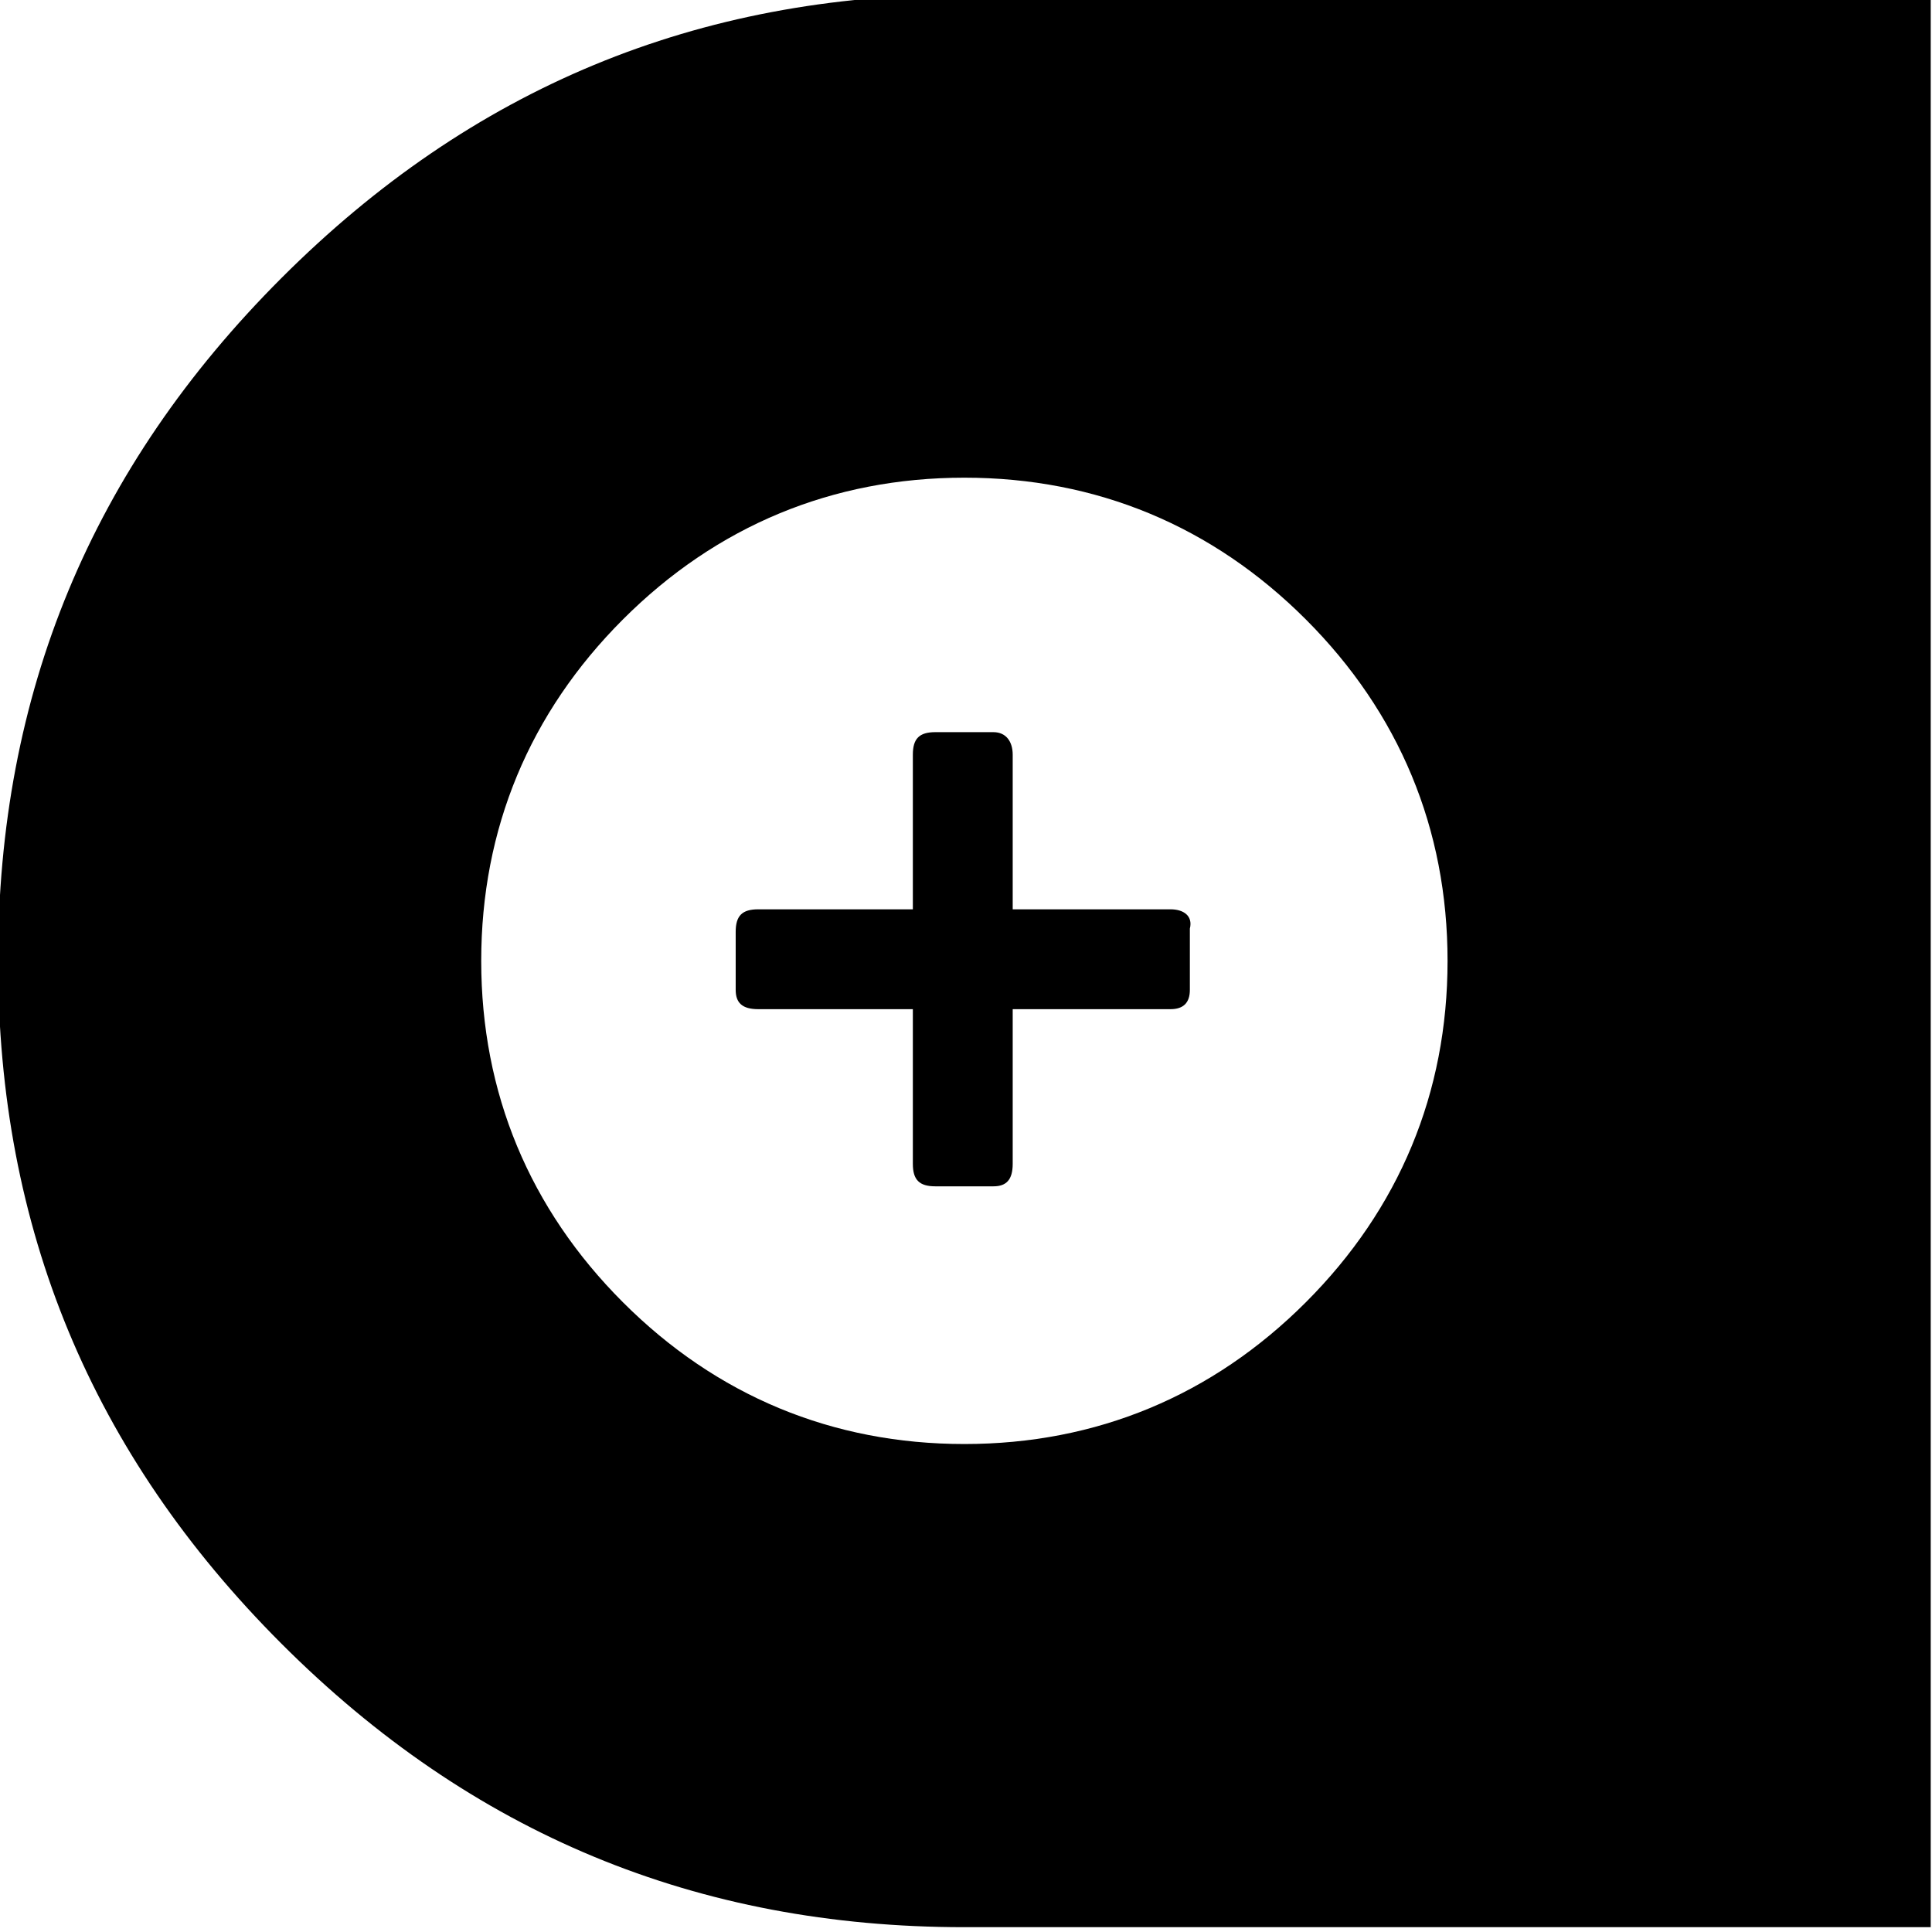 <?xml version="1.0" encoding="utf-8"?>
<!-- Generator: Adobe Illustrator 23.1.1, SVG Export Plug-In . SVG Version: 6.00 Build 0)  -->
<svg version="1.1" id="Ebene_1" xmlns="http://www.w3.org/2000/svg" xmlns:xlink="http://www.w3.org/1999/xlink" x="0px" y="0px"
	 viewBox="0 0 58 58" style="enable-background:new 0 0 58 58;" xml:space="preserve">
<g transform="matrix( 0.967, 0, 0, 0.967, 92,458) ">
	<g transform="matrix( 1, 0, 0, 1, 0,0) ">
		<g>
			<g>
				<path d="M-35.2-473.8h-30c-8.3,0-15.3,2.9-21.2,8.8c-5.9,5.9-8.8,12.9-8.8,21.2c0,8.3,2.9,15.3,8.8,21.2
					c5.9,5.9,12.9,8.8,21.2,8.8h30V-473.8 M-65.2-458.8c4.1,0,7.7,1.5,10.6,4.4c2.9,2.9,4.4,6.5,4.4,10.6c0,4.1-1.5,7.7-4.4,10.6
					s-6.5,4.4-10.6,4.4c-4.1,0-7.7-1.5-10.6-4.4s-4.4-6.5-4.4-10.6c0-4.1,1.5-7.7,4.4-10.6C-72.9-457.3-69.3-458.8-65.2-458.8
					 M-58.8-445.4h-4.9v-4.8c0-0.4-0.2-0.7-0.6-0.7h-1.8c-0.5,0-0.7,0.2-0.7,0.7v4.8h-4.8c-0.5,0-0.7,0.2-0.7,0.7v1.8
					c0,0.4,0.2,0.6,0.7,0.6h4.8v4.8c0,0.5,0.2,0.7,0.7,0.7h1.8c0.4,0,0.6-0.2,0.6-0.7v-4.8h4.9c0.4,0,0.6-0.2,0.6-0.6v-1.9
					C-58.1-445.2-58.4-445.4-58.8-445.4z"/>
			</g>
		</g>
	</g>
</g>
</svg>
